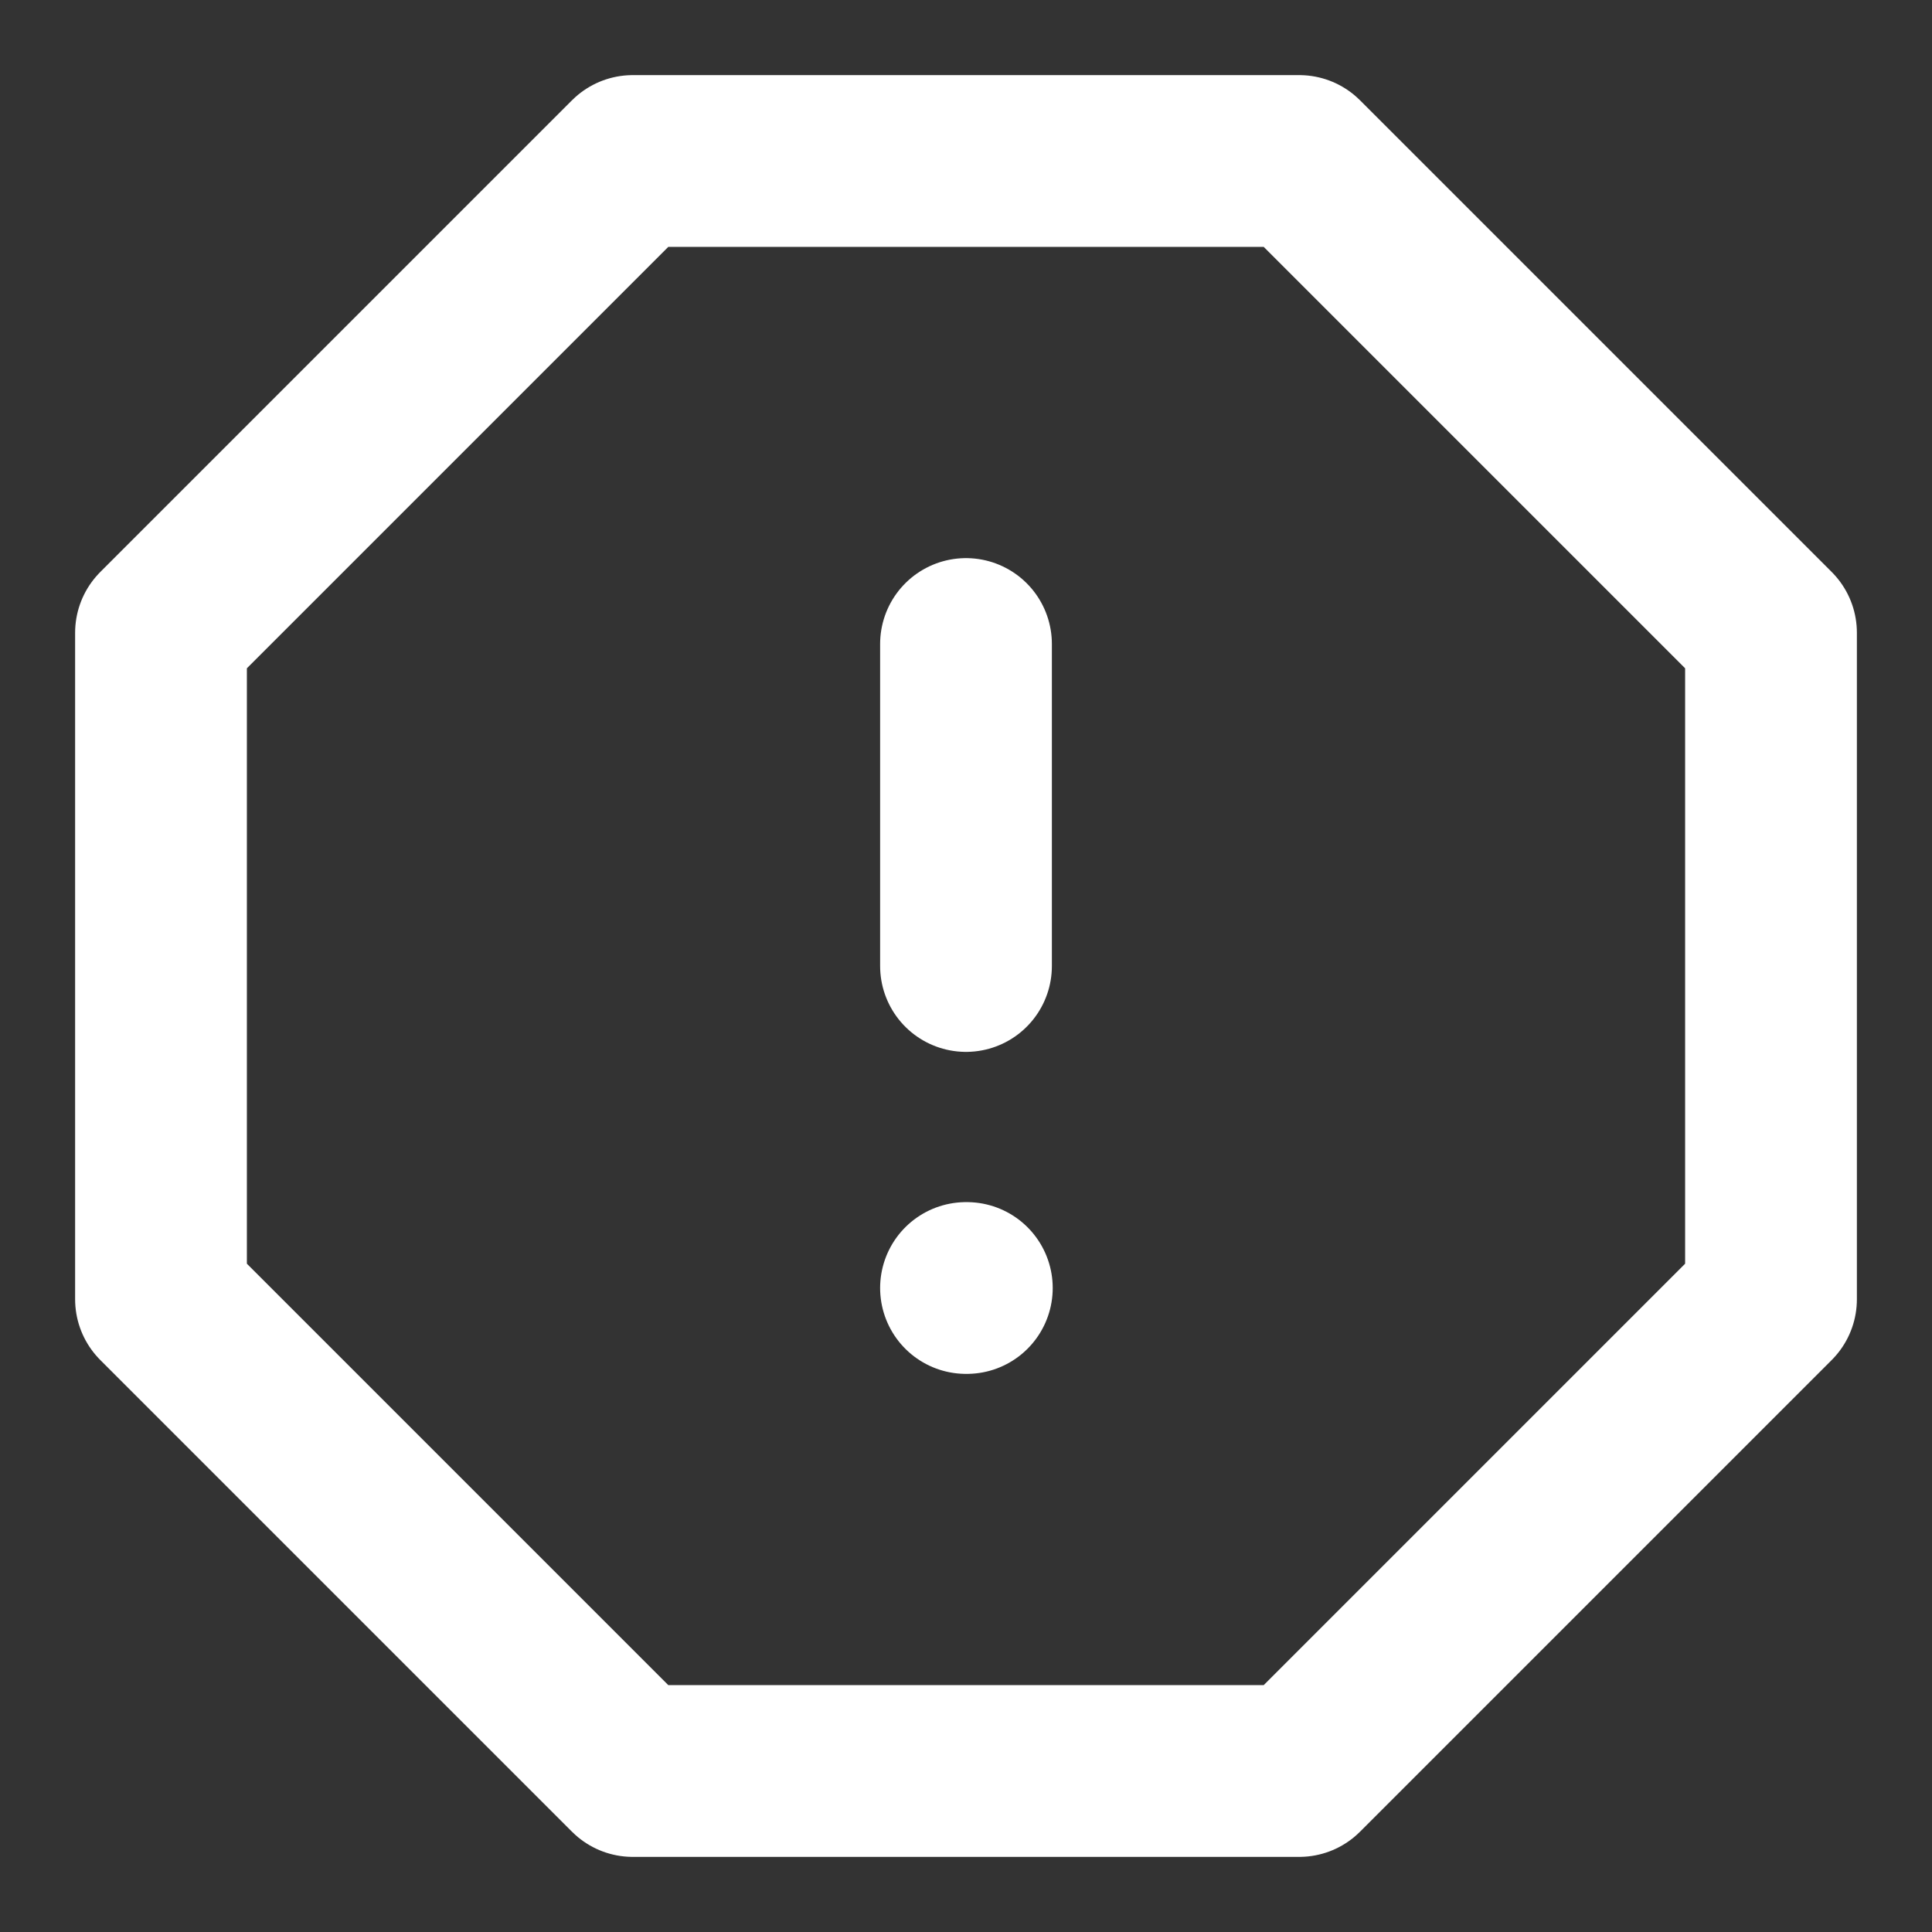 <svg width="30" height="30" viewBox="0 0 30 30" fill="none" xmlns="http://www.w3.org/2000/svg">
<rect x="0" y="0" width="30" height="30" fill="#333333" stroke="none"/>
<path d="M9.825 2.5H20.175L27.5 9.825V20.175L20.175 27.5H9.825L2.5 20.175V9.825L9.825 2.5Z" stroke="white" stroke-width="2.667" stroke-linecap="round" stroke-linejoin="round"/>
<path d="M15 10V15" stroke="white" stroke-width="2.667" stroke-linecap="round" stroke-linejoin="round"/>
<path d="M15 20H15.013" stroke="white" stroke-width="2.667" stroke-linecap="round" stroke-linejoin="round"/>
</svg>
